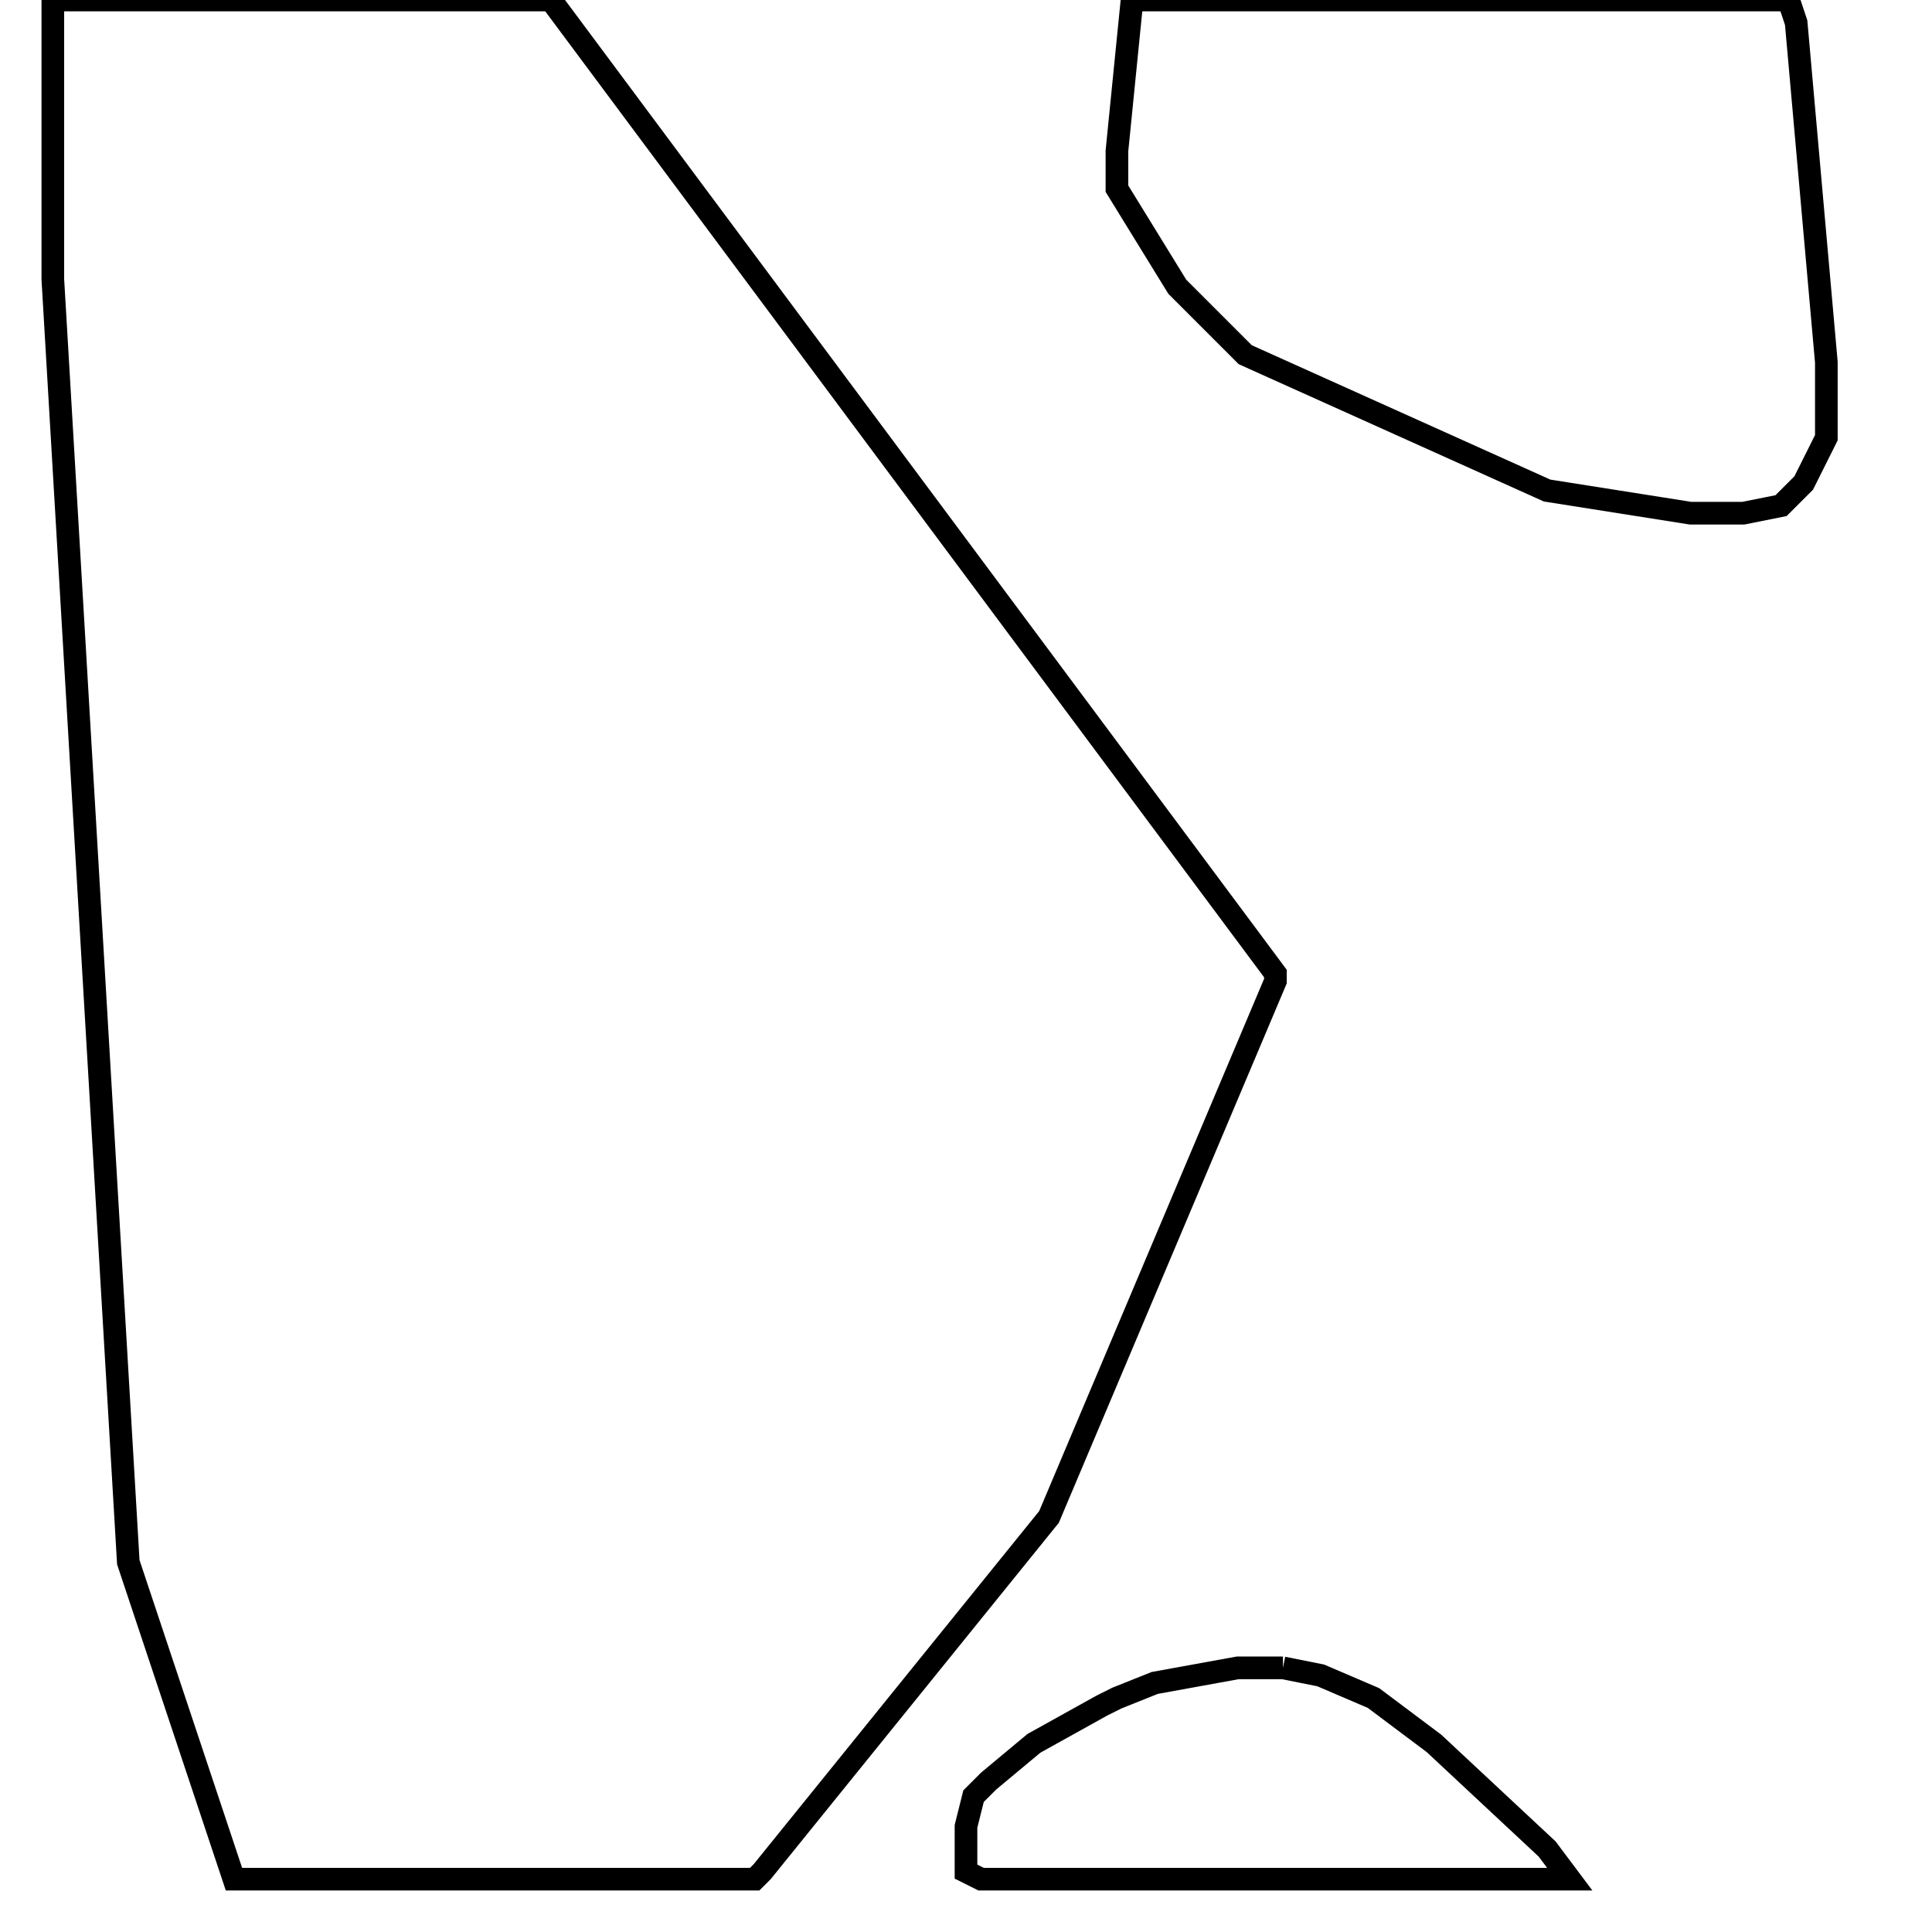 <svg width="256" height="256" xmlns="http://www.w3.org/2000/svg" fill-opacity="0" stroke="black" stroke-width="3" ><path d="M73 0 169 129 169 130 139 201 101 248 100 249 31 249 17 207 7 37 7 0 73 0 "/><path d="M237 0 238 3 242 48 242 58 239 64 236 67 231 68 224 68 205 65 165 47 156 38 148 25 148 20 150 0 237 0 "/><path d="M170 221 175 222 182 225 190 231 205 245 208 249 130 249 128 248 128 242 129 238 131 236 137 231 146 226 148 225 153 223 164 221 170 221 "/></svg>